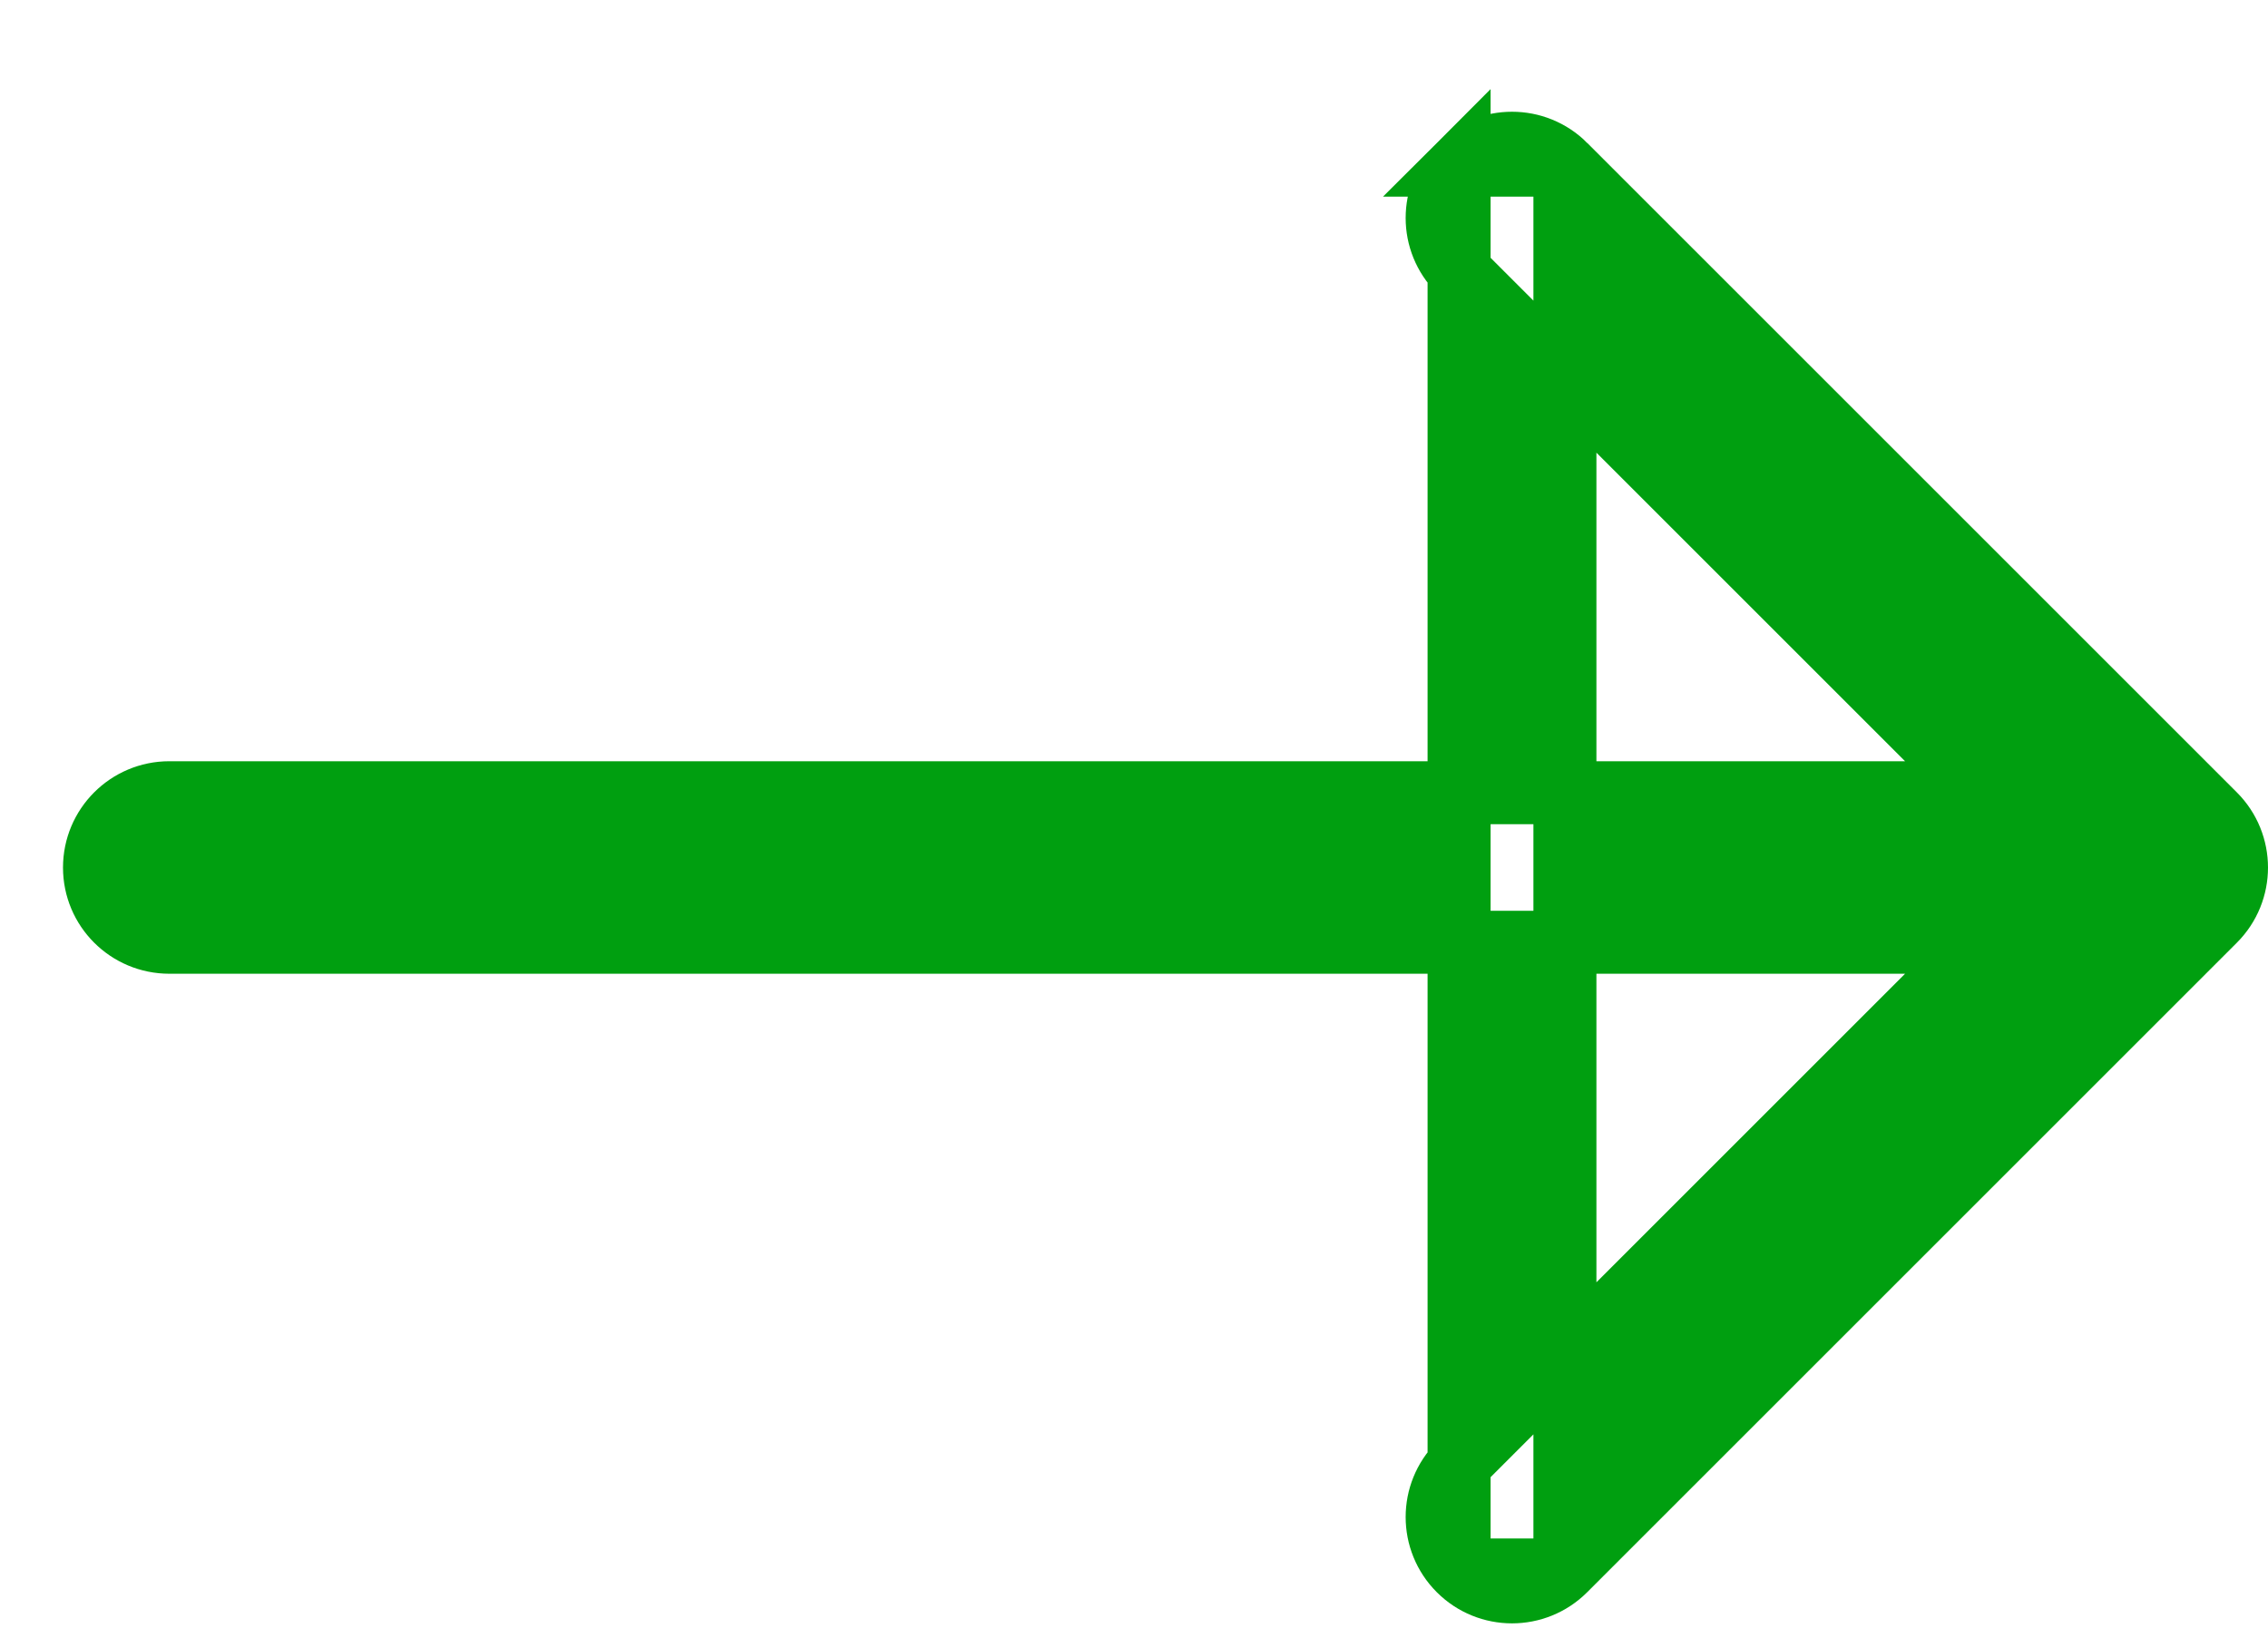 <svg width="18" height="13" viewBox="0 0 18 13" fill="none" xmlns="http://www.w3.org/2000/svg">
<path d="M12.42 1.311L12.42 1.311C12.304 1.195 12.152 1.137 12 1.137C11.848 1.137 11.696 1.195 11.58 1.311L12.42 1.311ZM12.42 1.311L17.576 6.467C17.808 6.699 17.808 7.075 17.576 7.307L12.42 12.463M12.42 1.311L12.42 12.463M12.42 12.463C12.188 12.695 11.812 12.695 11.58 12.463M12.42 12.463L11.58 12.463M11.58 12.463C11.348 12.231 11.348 11.855 11.58 11.623M11.58 12.463L11.58 11.623M11.58 11.623L15.723 7.48L1.344 7.48C1.016 7.48 0.75 7.215 0.75 6.887C0.75 6.559 1.016 6.293 1.344 6.293L15.723 6.293L11.58 2.15C11.348 1.918 11.348 1.543 11.58 1.311L11.58 11.623Z" fill="#009F10" stroke="#009F10" stroke-width="0.5"/>
</svg>
